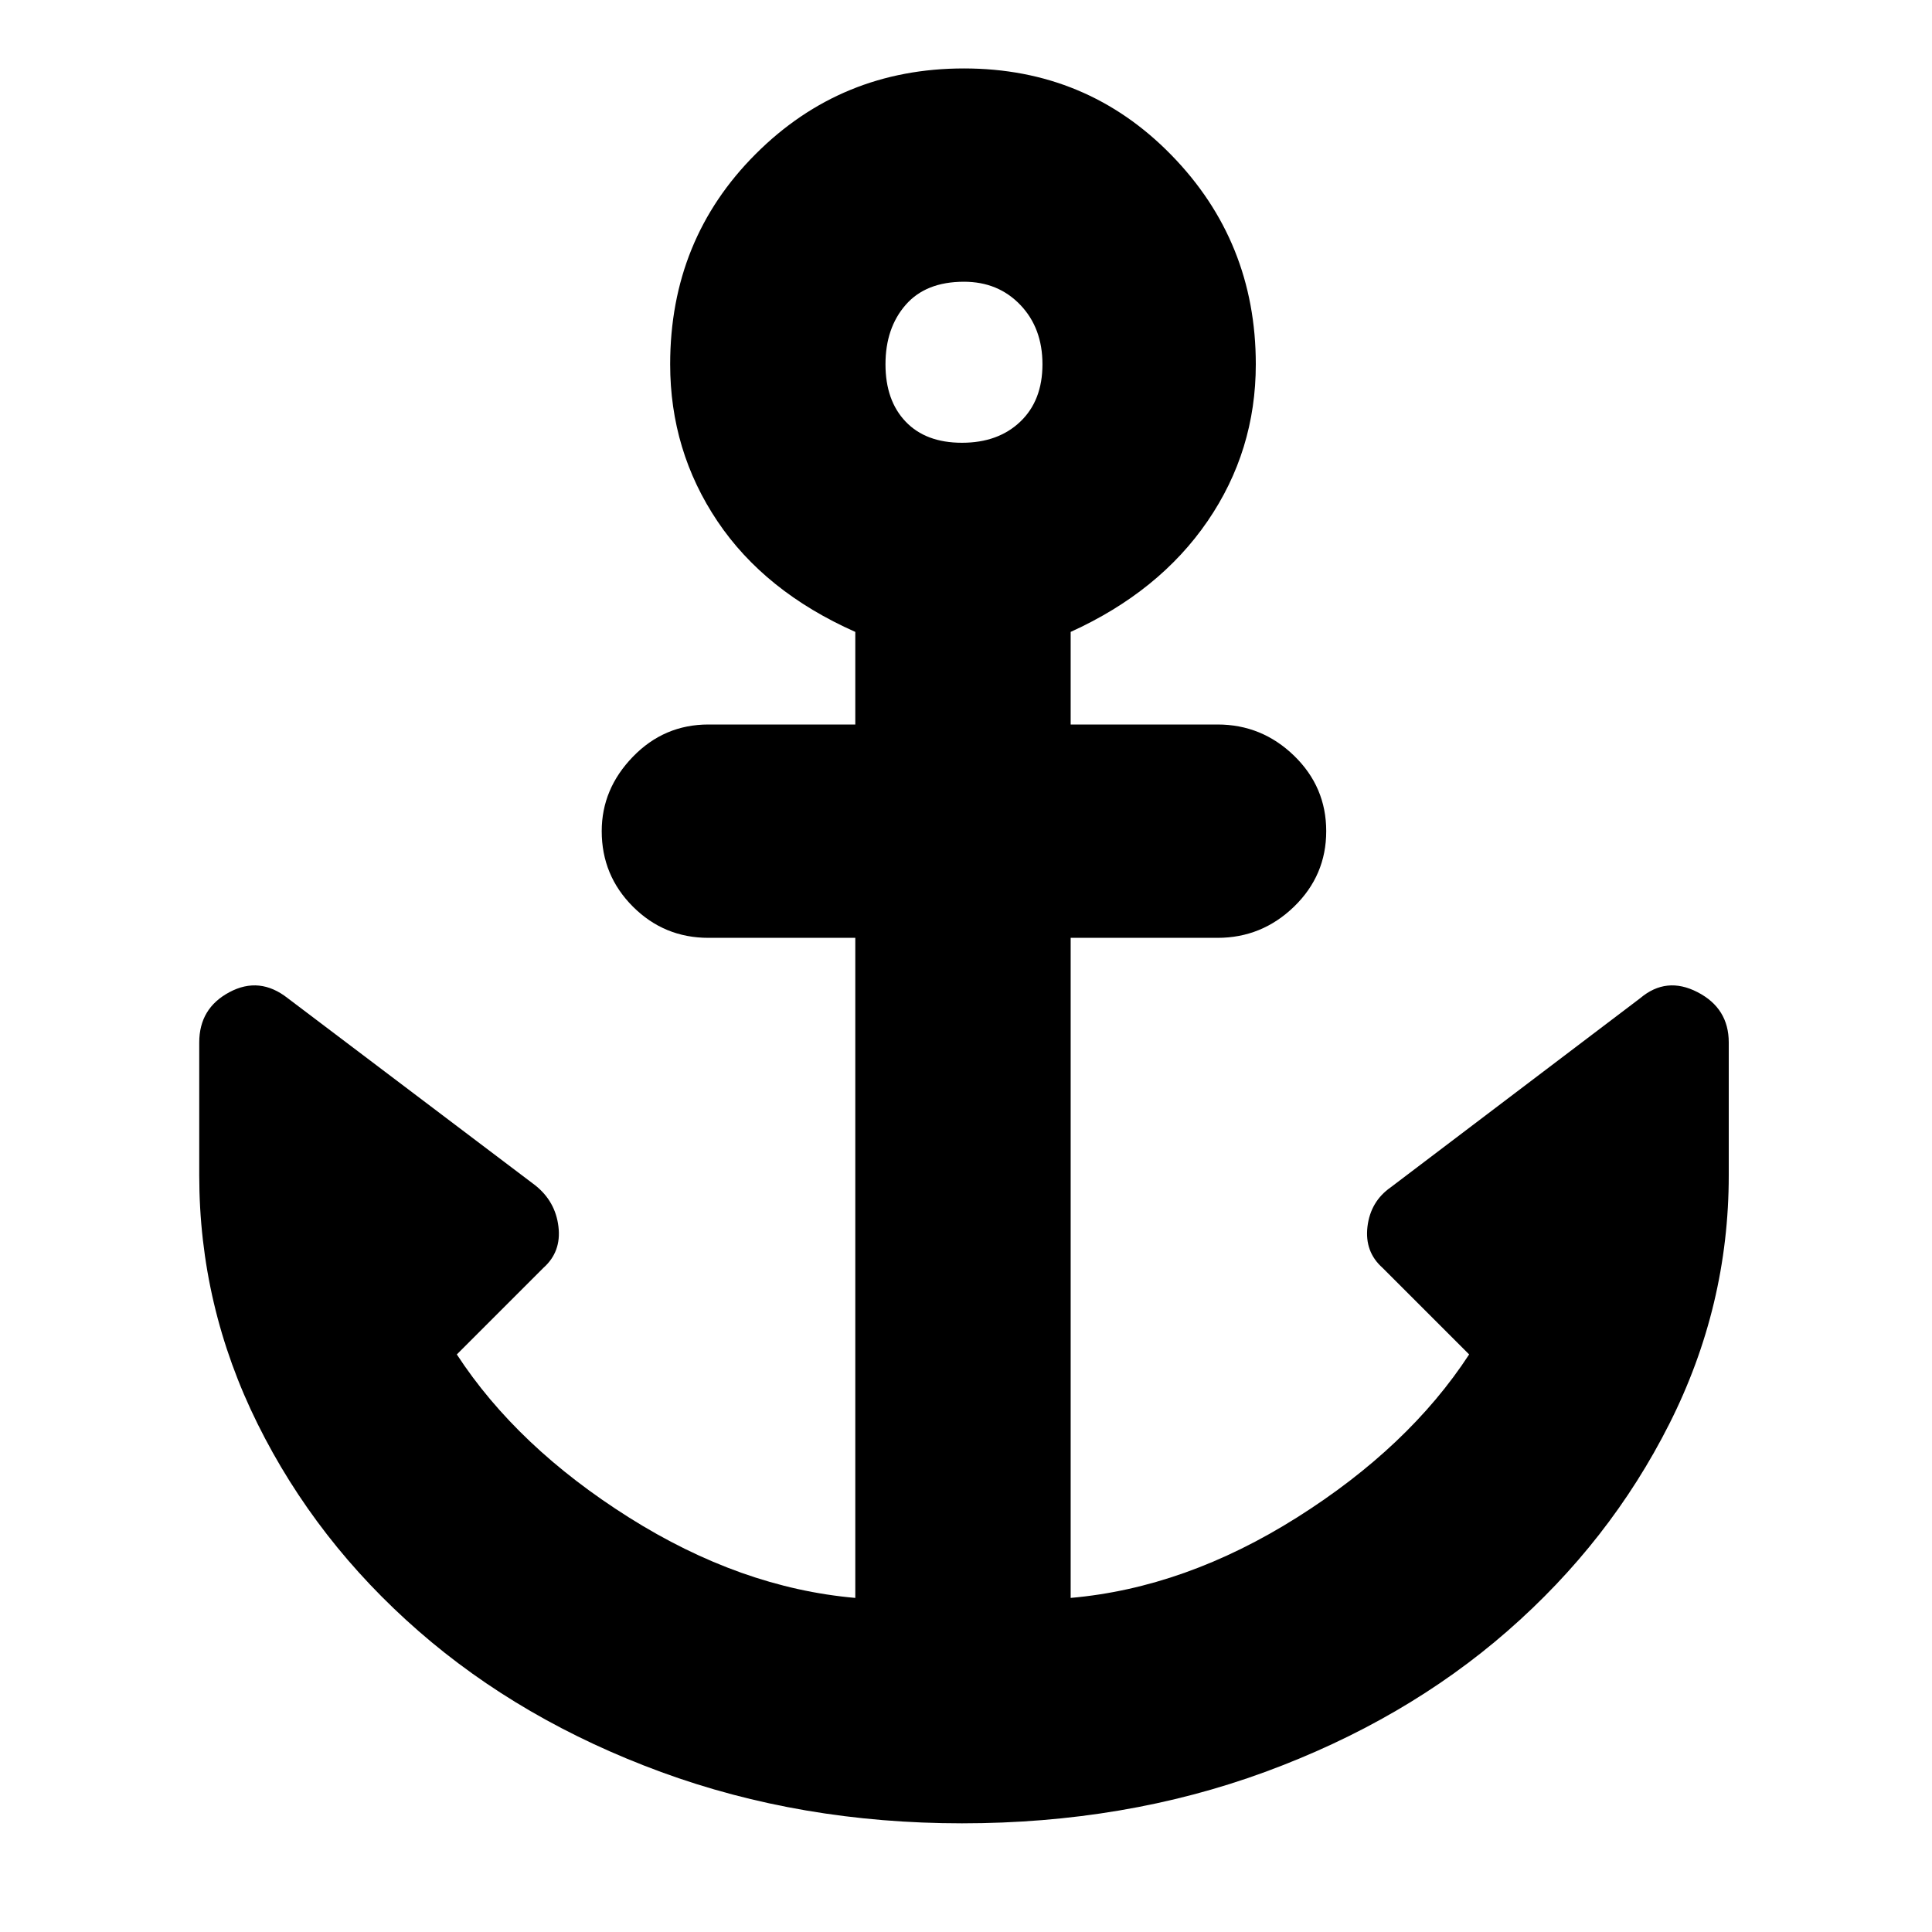 <svg xmlns="http://www.w3.org/2000/svg" height="40" width="40"><path d="M19.917 37.75Q16.583 37.75 13.688 36.688Q10.792 35.625 8.667 33.771Q6.542 31.917 5.333 29.479Q4.125 27.042 4.125 24.333V21.583Q4.125 20.875 4.75 20.542Q5.375 20.208 5.958 20.667L11.083 24.542Q11.5 24.875 11.562 25.396Q11.625 25.917 11.25 26.25L9.458 28.042Q10.708 29.958 13.021 31.417Q15.333 32.875 17.708 33.083V19.417H14.667Q13.75 19.417 13.104 18.771Q12.458 18.125 12.458 17.208Q12.458 16.333 13.104 15.667Q13.75 15 14.667 15H17.708V13.083Q15.833 12.25 14.854 10.792Q13.875 9.333 13.875 7.542Q13.875 4.958 15.646 3.188Q17.417 1.417 19.958 1.417Q22.5 1.417 24.25 3.208Q26 5 26 7.542Q26 9.333 25 10.792Q24 12.25 22.167 13.083V15H25.208Q26.125 15 26.792 15.646Q27.458 16.292 27.458 17.208Q27.458 18.125 26.792 18.771Q26.125 19.417 25.208 19.417H22.167V33.083Q24.542 32.875 26.854 31.417Q29.167 29.958 30.417 28.042L28.625 26.25Q28.25 25.917 28.312 25.396Q28.375 24.875 28.792 24.583L33.958 20.667Q34.5 20.208 35.146 20.542Q35.792 20.875 35.792 21.583V24.333Q35.792 27.042 34.562 29.479Q33.333 31.917 31.208 33.771Q29.083 35.625 26.188 36.688Q23.292 37.75 19.917 37.75ZM19.917 9.167Q20.667 9.167 21.125 8.729Q21.583 8.292 21.583 7.542Q21.583 6.792 21.125 6.313Q20.667 5.833 19.958 5.833Q19.167 5.833 18.75 6.313Q18.333 6.792 18.333 7.542Q18.333 8.292 18.75 8.729Q19.167 9.167 19.917 9.167Z"/></svg>